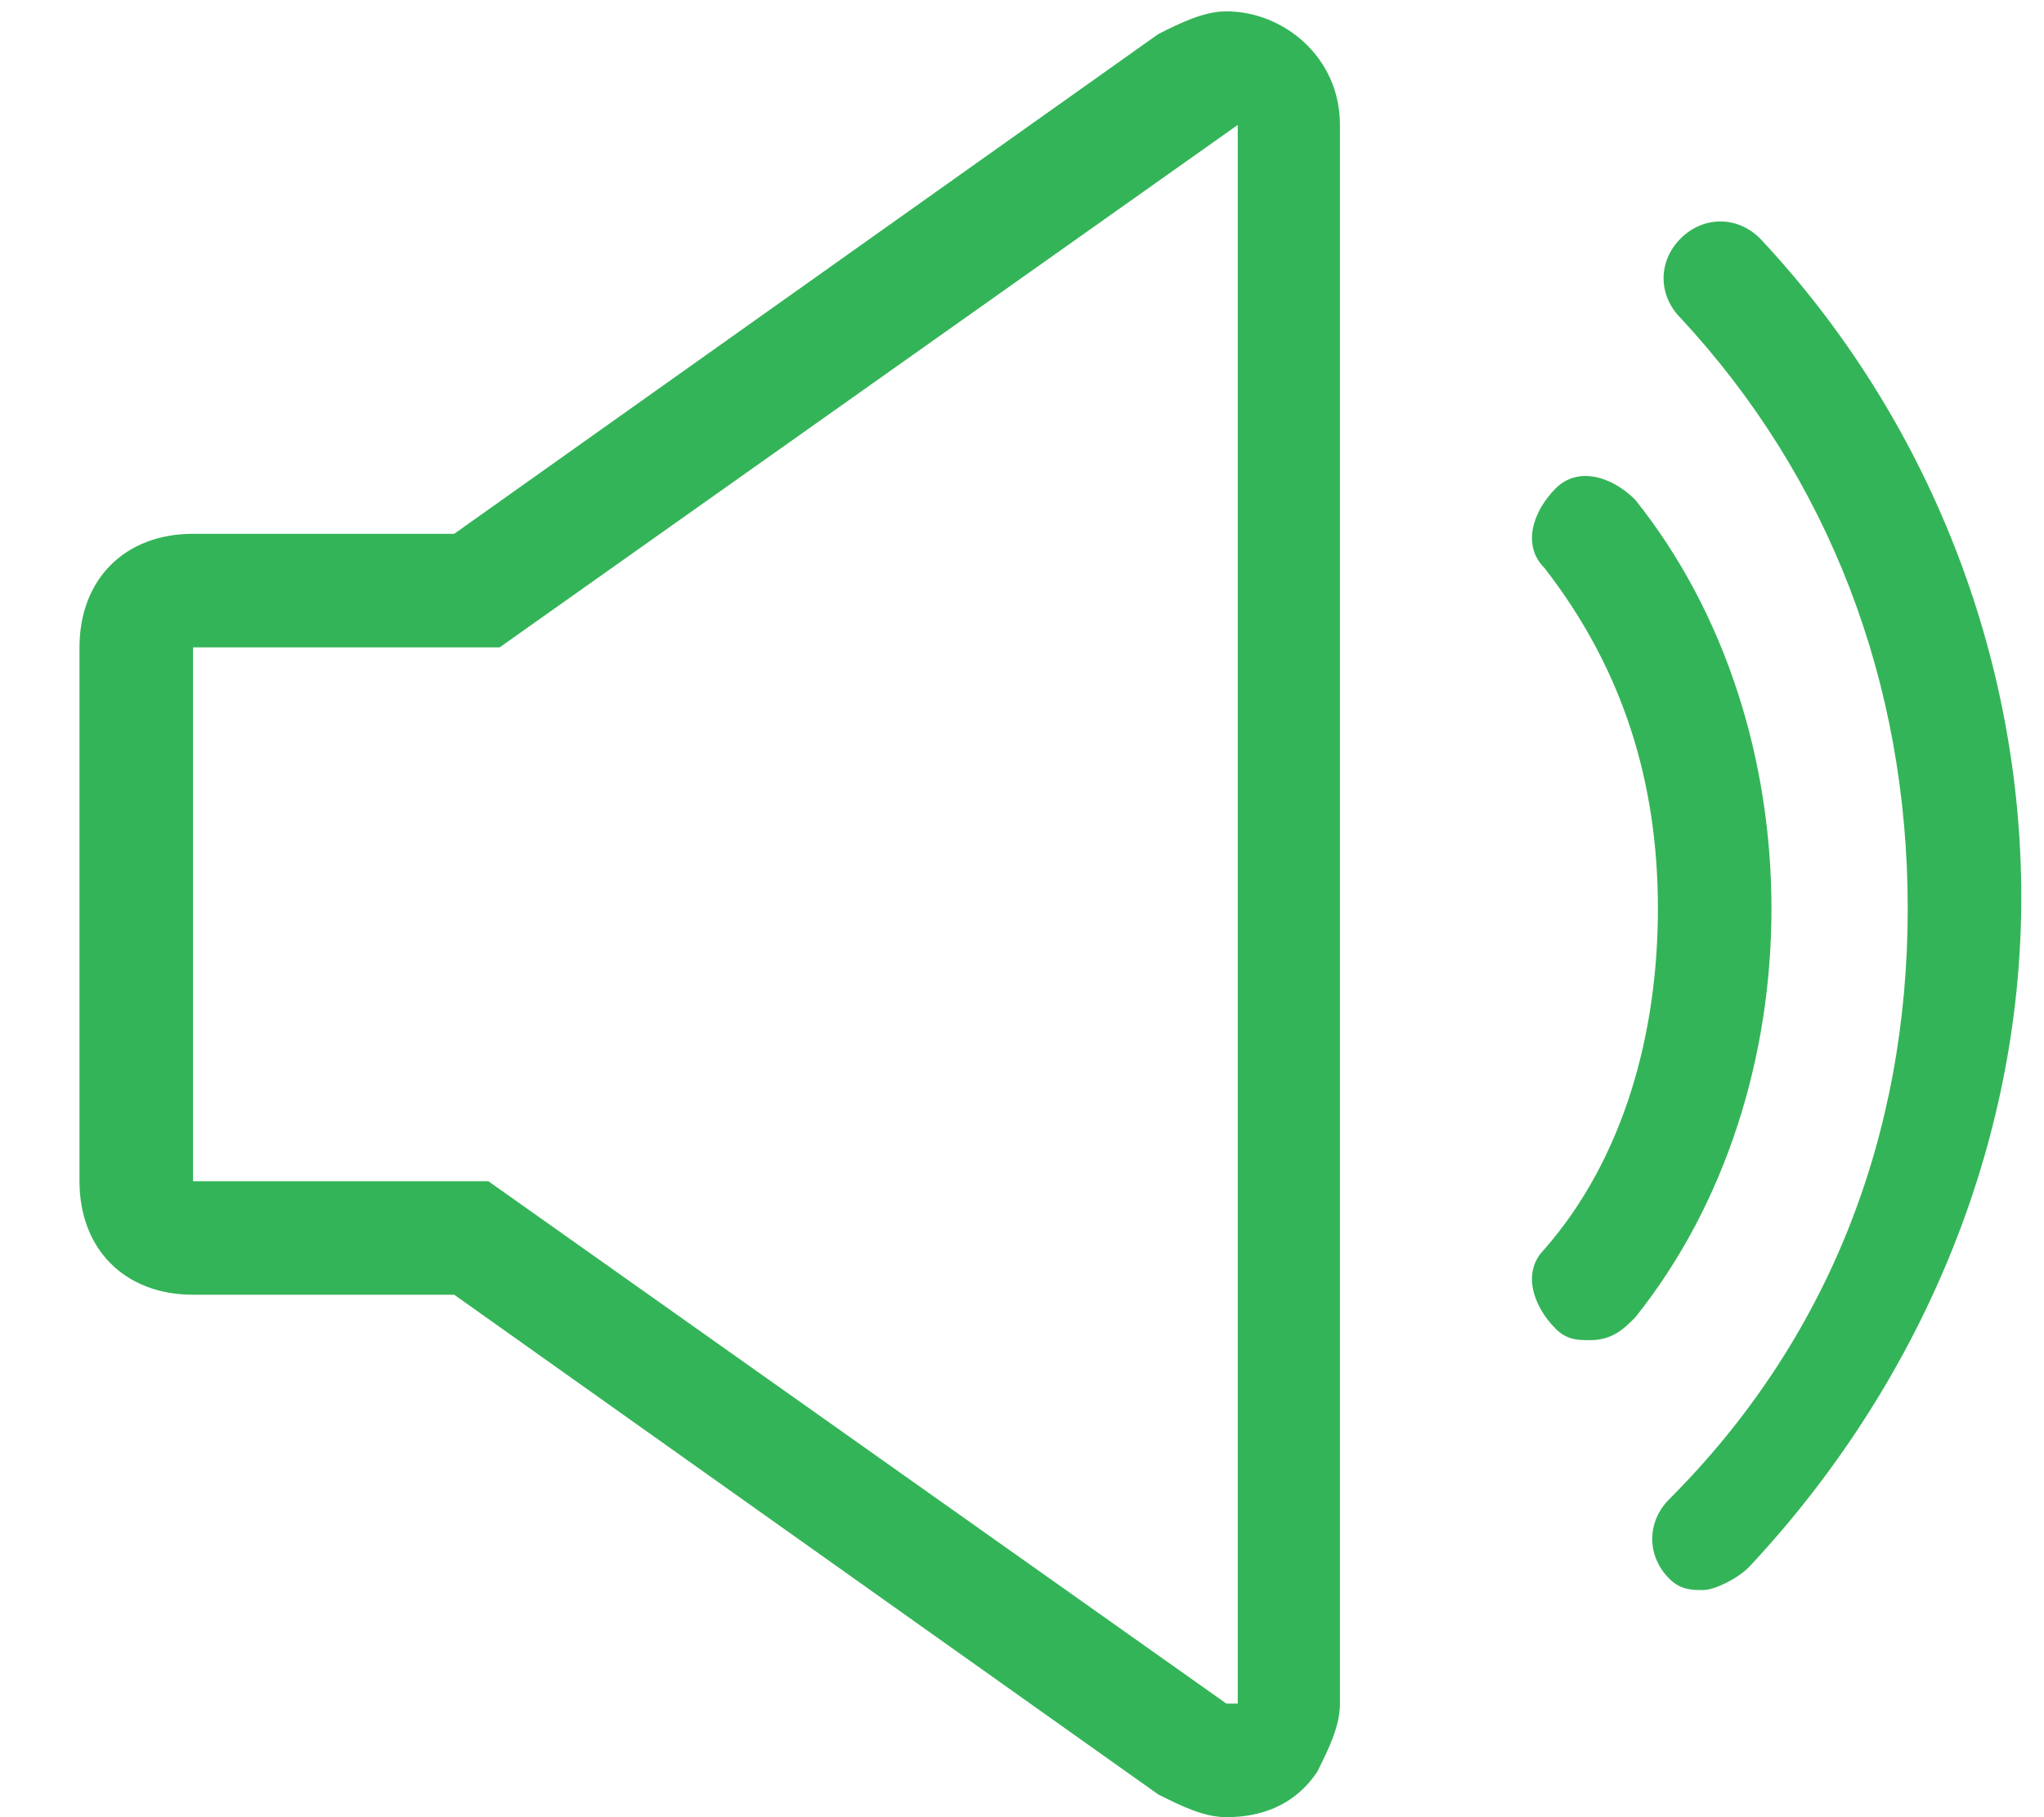<?xml version="1.0" encoding="utf-8"?>
<!-- Generator: Adobe Illustrator 22.0.1, SVG Export Plug-In . SVG Version: 6.00 Build 0)  -->
<svg version="1.1" id="图层_1" xmlns="http://www.w3.org/2000/svg" xmlns:xlink="http://www.w3.org/1999/xlink" x="0px" y="0px"
	 viewBox="0 0 18 16" style="enable-background:new 0 0 18 16;" xml:space="preserve">
<style type="text/css">
	.st0{fill:#34B458;}
</style>
<title>通知消息</title>
<desc>Created with Sketch.</desc>
<g>
	<path class="st0" d="M10.8,0.1c-0.2,0-0.4,0.1-0.6,0.2L4,4.7H1.7c-0.6,0-1,0.4-1,1v4.7c0,0.6,0.4,1,1,1H4l6.2,4.4
		c0.2,0.1,0.4,0.2,0.6,0.2c0.3,0,0.6-0.1,0.8-0.4c0.1-0.2,0.2-0.4,0.2-0.6V1.1C11.8,0.5,11.3,0.1,10.8,0.1z M10.8,15l-6.5-4.6H1.7
		V5.7h2.7l6.5-4.6V15z"/>
	<path class="st0" d="M15.5,2.1c-0.2-0.2-0.5-0.2-0.7,0c-0.2,0.2-0.2,0.5,0,0.7C16.1,4.2,16.8,6,16.8,8s-0.7,3.8-2.1,5.2
		c-0.2,0.2-0.2,0.5,0,0.7c0.1,0.1,0.2,0.1,0.3,0.1c0.1,0,0.3-0.1,0.4-0.2c1.5-1.6,2.4-3.7,2.4-5.9C17.8,5.8,17,3.7,15.5,2.1z"/>
	<path class="st0" d="M14.4,4.4c-0.2-0.2-0.5-0.3-0.7-0.1c-0.2,0.2-0.3,0.5-0.1,0.7c0.7,0.9,1,1.9,1,3c0,1.1-0.3,2.2-1,3
		c-0.2,0.2-0.1,0.5,0.1,0.7c0.1,0.1,0.2,0.1,0.3,0.1c0.2,0,0.3-0.1,0.4-0.2c0.8-1,1.2-2.3,1.2-3.6C15.6,6.7,15.2,5.4,14.4,4.4z"/>
</g>
</svg>
